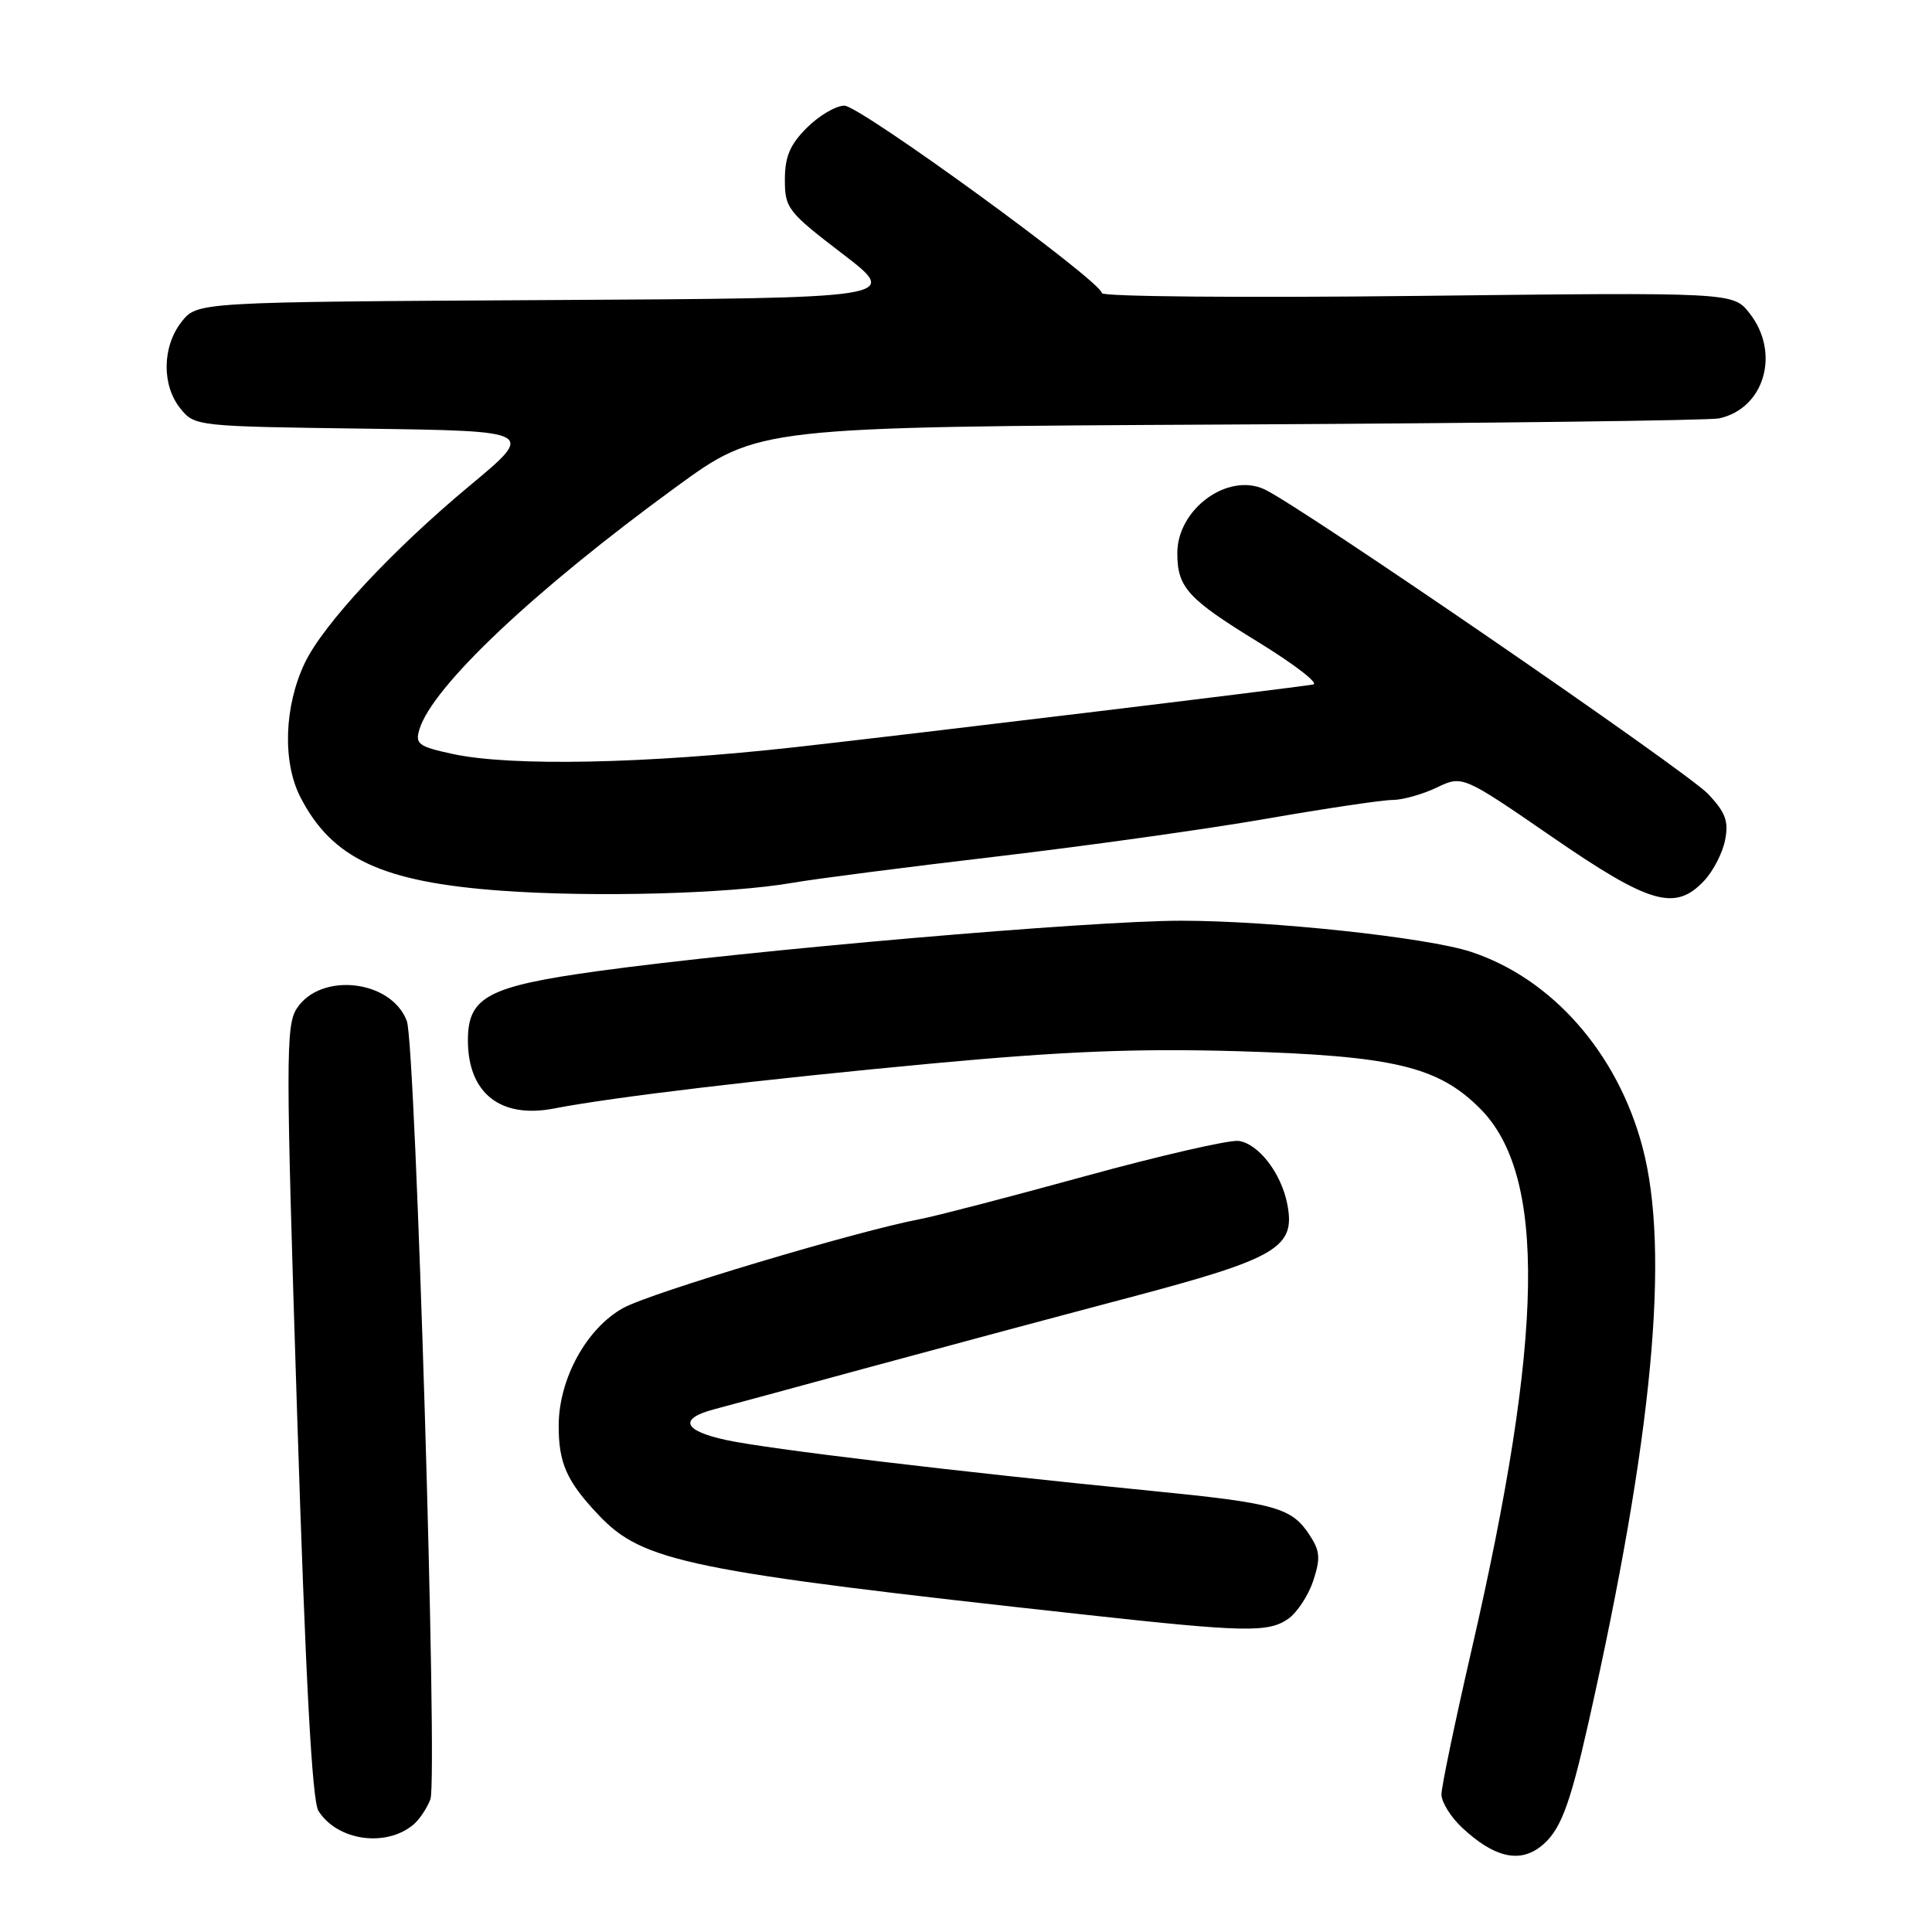 <?xml version="1.0" encoding="UTF-8" standalone="no"?>
<!DOCTYPE svg PUBLIC "-//W3C//DTD SVG 1.1//EN" "http://www.w3.org/Graphics/SVG/1.1/DTD/svg11.dtd" >
<svg xmlns="http://www.w3.org/2000/svg" xmlns:xlink="http://www.w3.org/1999/xlink" version="1.1" viewBox="0 0 256 256">
 <g >
 <path fill="currentColor"
d=" M 204.09 244.72 C 206.71 242.70 207.94 239.55 210.48 228.27 C 219.00 190.36 221.31 165.83 217.64 152.00 C 214.34 139.53 205.66 129.66 194.90 126.12 C 189.08 124.21 168.46 122.00 156.49 122.00 C 144.52 122.00 99.20 125.92 79.13 128.69 C 64.62 130.70 62.00 132.10 62.00 137.85 C 62.00 144.85 66.31 148.26 73.42 146.88 C 81.28 145.36 100.70 143.05 123.50 140.92 C 141.04 139.29 150.66 138.91 164.00 139.29 C 184.62 139.90 190.52 141.29 196.10 146.87 C 204.95 155.71 204.61 176.88 194.97 218.71 C 192.79 228.18 191.00 236.76 191.00 237.77 C 191.00 238.79 192.24 240.78 193.75 242.19 C 197.93 246.08 201.25 246.89 204.09 244.72 Z  M 54.76 241.79 C 55.56 241.12 56.58 239.61 57.03 238.41 C 58.03 235.79 55.08 138.43 53.91 135.30 C 51.87 129.83 42.51 128.76 39.33 133.62 C 37.86 135.87 37.86 140.25 39.36 187.04 C 40.49 222.56 41.35 238.59 42.19 239.94 C 44.66 243.89 51.09 244.83 54.76 241.79 Z  M 170.70 214.50 C 171.88 213.67 173.37 211.40 174.01 209.46 C 174.99 206.50 174.91 205.51 173.54 203.42 C 171.14 199.75 169.07 199.18 152.50 197.54 C 126.58 194.98 101.70 192.00 96.22 190.81 C 90.54 189.58 89.90 188.00 94.58 186.75 C 96.19 186.33 105.15 183.90 114.50 181.35 C 123.85 178.81 139.58 174.59 149.45 171.98 C 169.31 166.73 171.70 165.32 170.57 159.54 C 169.77 155.45 166.78 151.57 164.14 151.18 C 162.95 151.00 153.77 153.11 143.74 155.86 C 133.71 158.62 123.92 161.16 122.00 161.52 C 113.73 163.07 86.17 171.31 82.57 173.32 C 77.74 176.00 74.07 182.66 74.03 188.82 C 74.00 193.83 75.07 196.27 79.32 200.75 C 85.20 206.97 91.10 208.18 144.00 213.98 C 164.96 216.28 168.07 216.34 170.70 214.50 Z  M 105.00 116.98 C 108.03 116.45 120.17 114.89 132.00 113.50 C 143.82 112.11 159.93 109.86 167.79 108.49 C 175.65 107.12 183.18 106.00 184.51 106.00 C 185.84 106.00 188.48 105.26 190.36 104.36 C 193.79 102.73 193.79 102.73 205.61 110.86 C 218.63 119.83 221.97 120.79 225.81 116.70 C 227.00 115.44 228.25 113.02 228.58 111.33 C 229.08 108.84 228.66 107.68 226.35 105.22 C 223.52 102.21 172.12 66.92 167.51 64.82 C 162.63 62.60 156.00 67.48 156.00 73.29 C 156.00 77.84 157.37 79.34 166.69 85.06 C 171.54 88.04 174.82 90.57 174.00 90.70 C 169.82 91.35 121.20 97.23 105.50 98.99 C 85.57 101.21 67.78 101.58 60.01 99.91 C 55.46 98.93 54.99 98.59 55.57 96.66 C 57.27 90.99 70.79 78.22 89.63 64.49 C 100.50 56.57 100.50 56.57 163.00 56.25 C 197.38 56.08 226.52 55.71 227.78 55.44 C 233.81 54.14 235.95 46.75 231.82 41.50 C 229.64 38.73 229.64 38.73 187.82 39.21 C 164.82 39.47 146.00 39.31 146.00 38.84 C 146.00 37.32 113.97 14.00 111.88 14.00 C 110.76 14.00 108.53 15.32 106.92 16.92 C 104.67 19.17 104.00 20.76 104.00 23.82 C 104.00 27.59 104.38 28.08 111.65 33.64 C 119.29 39.50 119.29 39.50 72.71 39.76 C 26.13 40.02 26.13 40.02 24.06 42.64 C 21.48 45.93 21.41 51.05 23.91 54.14 C 25.80 56.48 26.05 56.50 48.38 56.80 C 70.95 57.11 70.95 57.11 62.22 64.37 C 51.96 72.91 42.84 82.71 40.39 87.84 C 37.66 93.56 37.41 100.92 39.78 105.58 C 43.96 113.76 50.61 116.87 66.38 118.02 C 78.71 118.92 96.55 118.44 105.00 116.98 Z "/>
</g>
</svg>